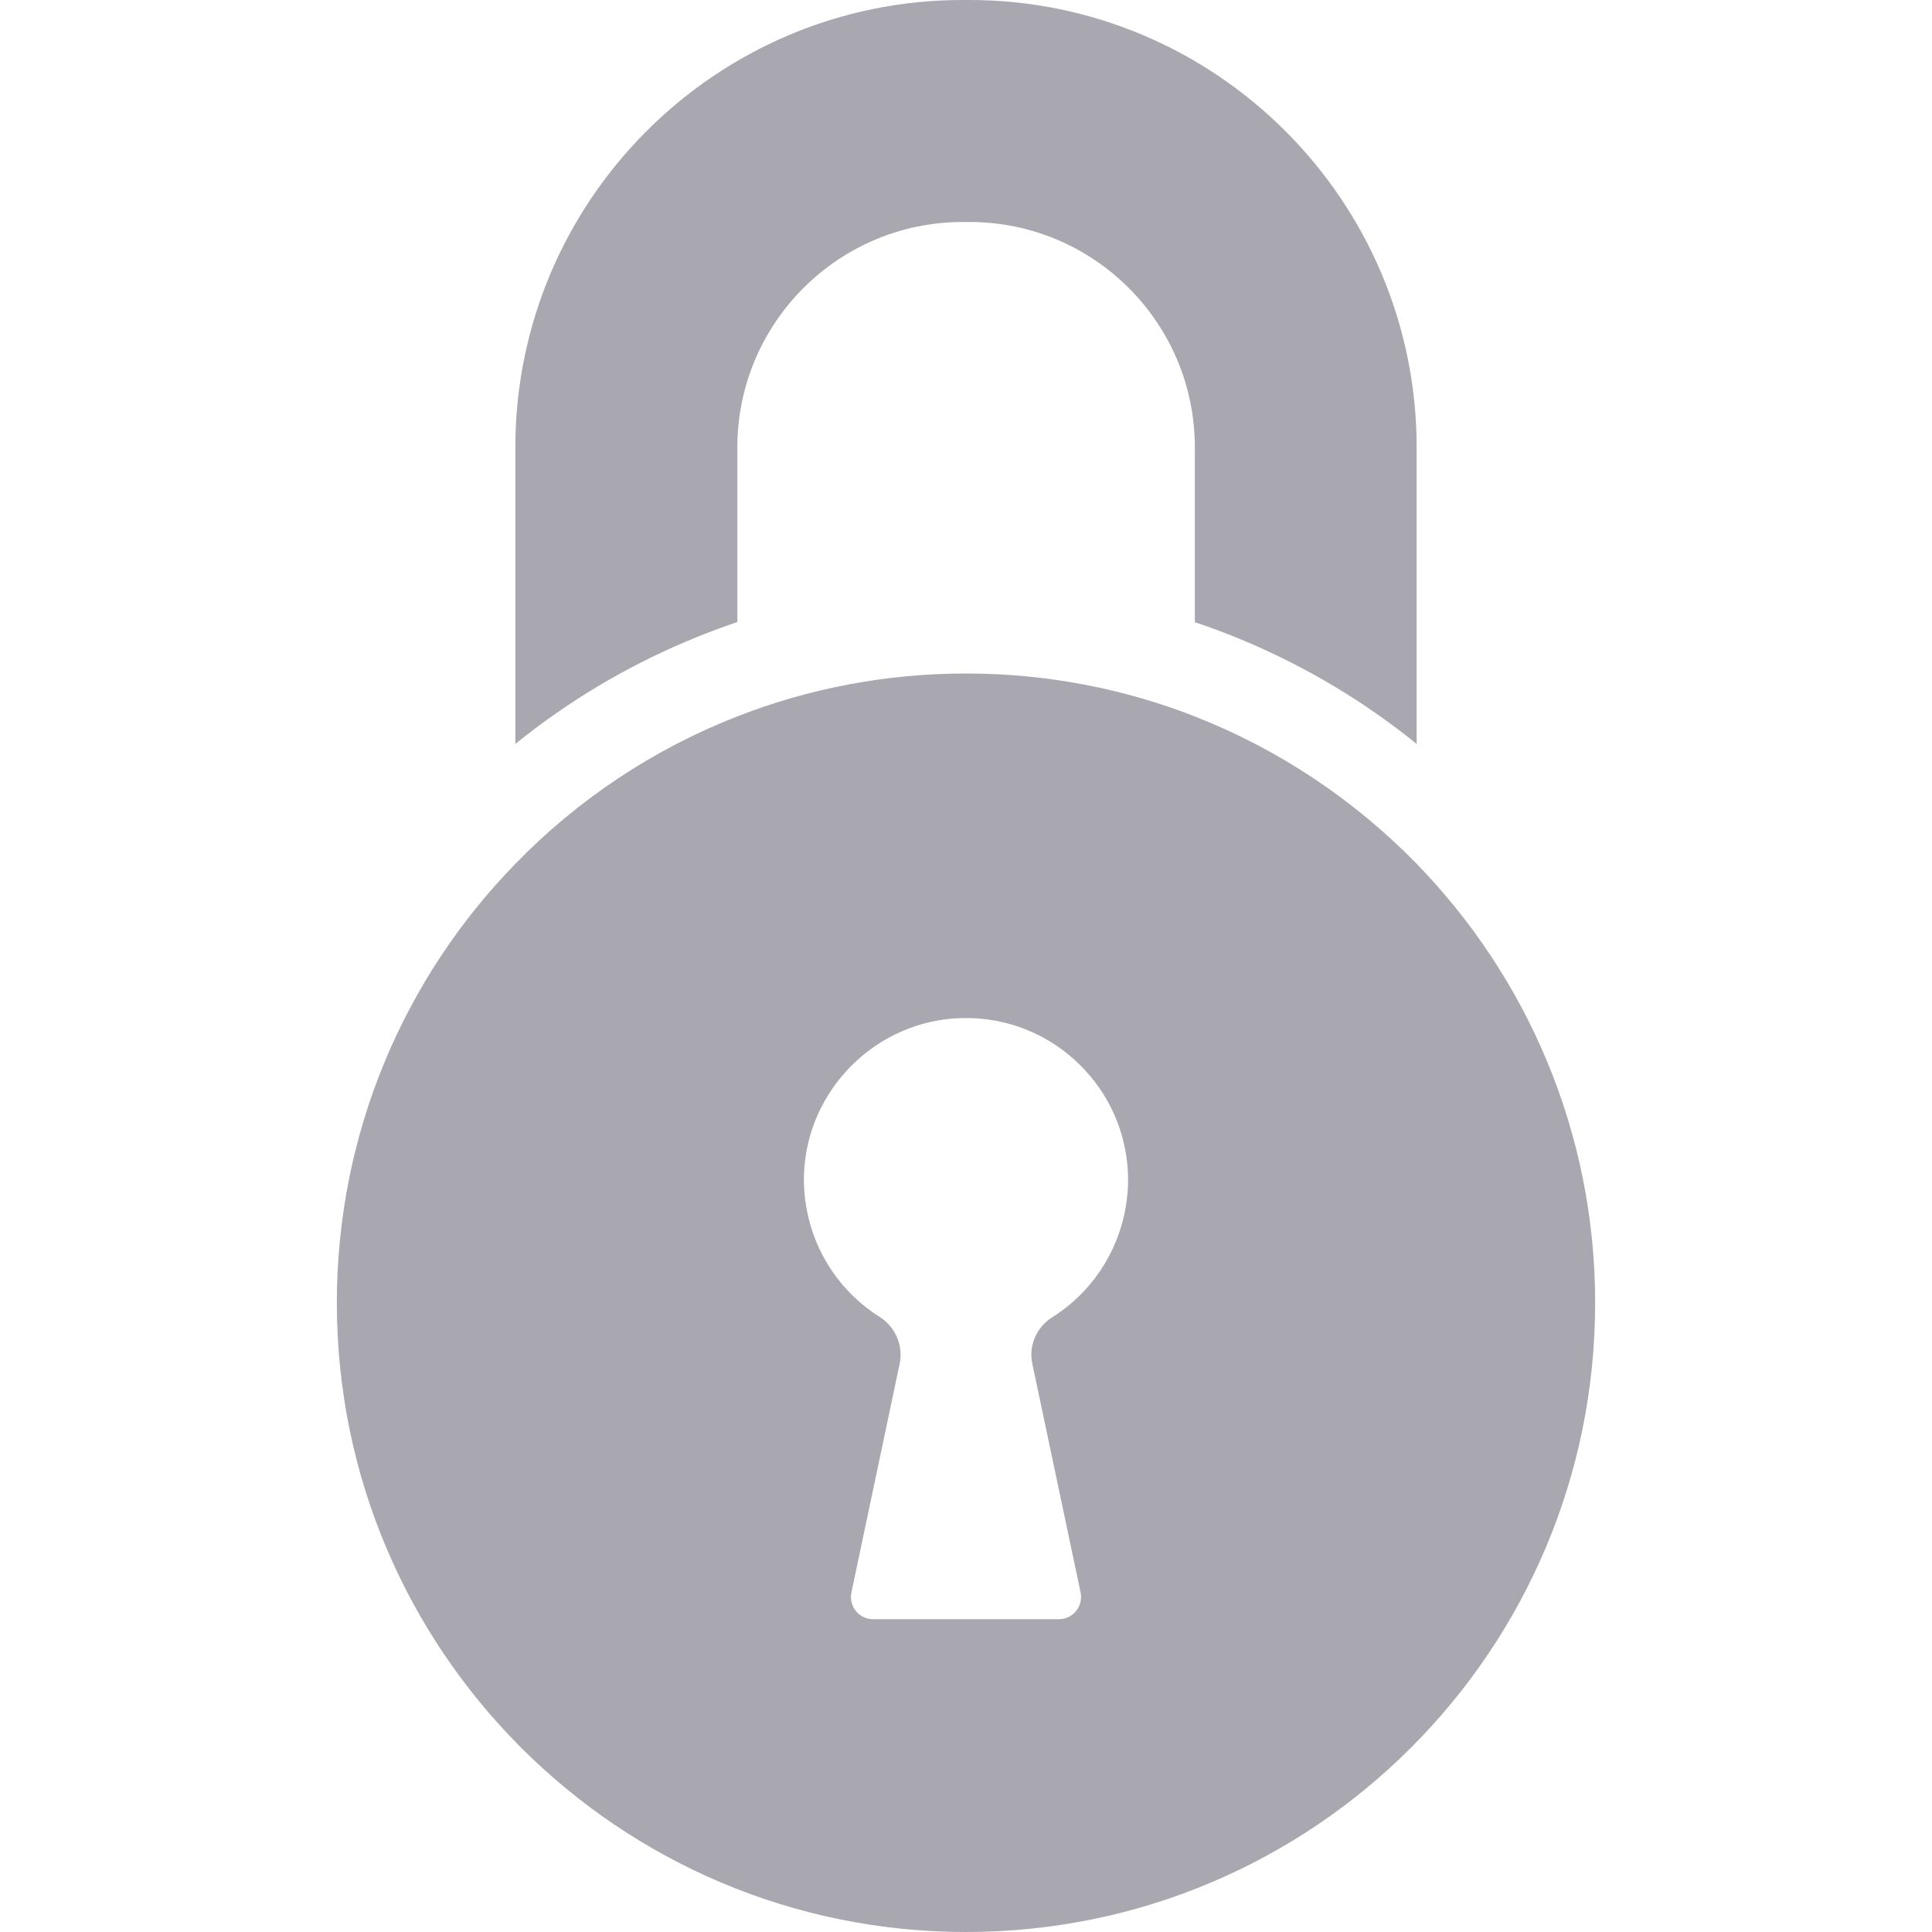 <svg width="20" height="20" viewBox="0 0 20 20" fill="none" xmlns="http://www.w3.org/2000/svg">
<g id="locked-padlock- 1">
<g id="Group">
<path id="Vector" d="M12.893 6.639C13.534 6.91 14.127 7.266 14.665 7.701V4.631C14.665 2.077 12.588 0 10.034 0H9.963C7.412 0 5.335 2.077 5.335 4.631V7.701C5.873 7.266 6.466 6.91 7.107 6.639C7.279 6.566 7.456 6.499 7.633 6.439V4.631C7.633 3.344 8.679 2.298 9.966 2.298H10.037C11.324 2.298 12.369 3.344 12.369 4.631V6.441C12.544 6.499 12.721 6.566 12.893 6.639Z" fill="#A9A7B0"/>
<path id="Vector_2" d="M3.487 13.487C3.487 17.084 6.404 20 10 20C13.597 20 16.513 17.086 16.513 13.487C16.513 11.72 15.807 10.116 14.665 8.942C14.022 8.282 13.24 7.758 12.367 7.416C11.634 7.129 10.834 6.972 10 6.972C9.166 6.972 8.366 7.129 7.633 7.416C6.76 7.756 5.978 8.28 5.335 8.942C4.191 10.116 3.487 11.72 3.487 13.487ZM8.322 12.173C8.345 11.284 9.069 10.56 9.959 10.539C10.903 10.516 11.678 11.277 11.678 12.216C11.678 12.315 11.668 12.412 11.652 12.504C11.569 12.979 11.287 13.389 10.892 13.637C10.728 13.74 10.646 13.933 10.687 14.119L11.186 16.484C11.216 16.627 11.108 16.762 10.961 16.762H9.039C8.892 16.762 8.784 16.629 8.814 16.484L9.313 14.119C9.352 13.931 9.271 13.738 9.108 13.634C8.713 13.386 8.43 12.979 8.348 12.501C8.329 12.396 8.32 12.285 8.322 12.173Z" fill="#A9A7B0"/>
</g>
</g>
</svg>
